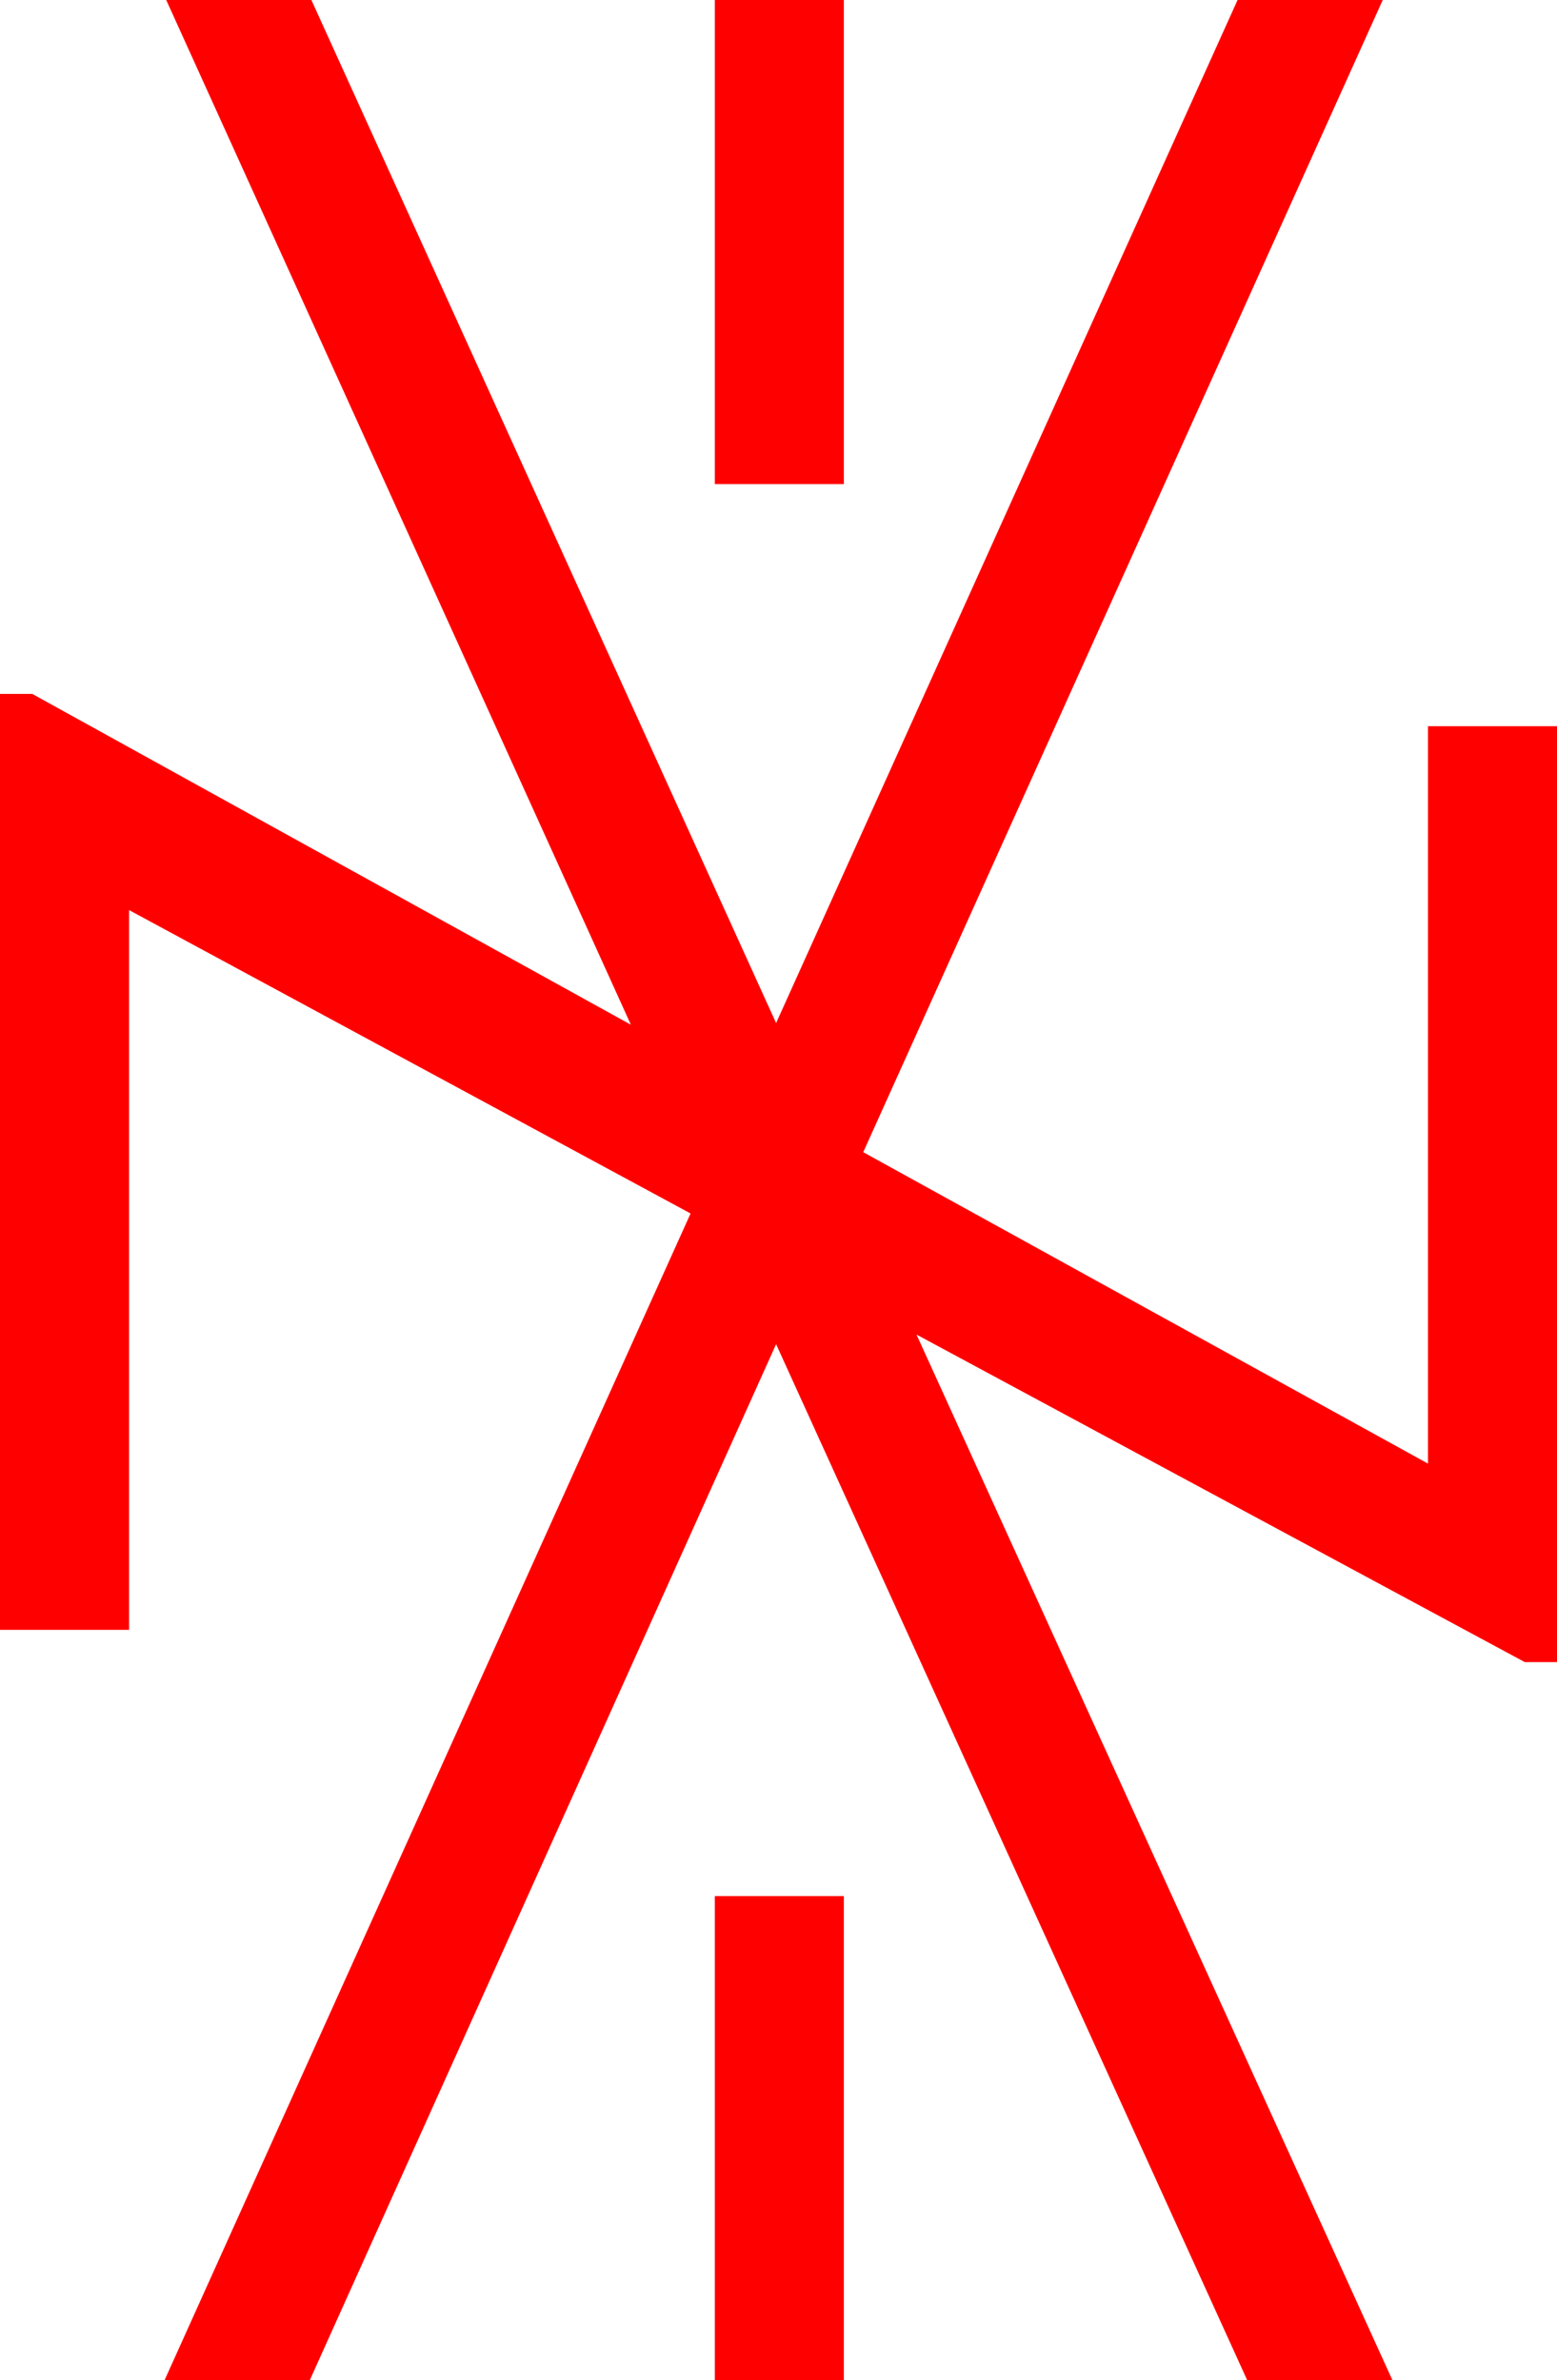<?xml version="1.0" encoding="utf-8"?>
<!DOCTYPE svg PUBLIC "-//W3C//DTD SVG 1.1//EN" "http://www.w3.org/Graphics/SVG/1.1/DTD/svg11.dtd">
<svg width="28.271" height="43.213" xmlns="http://www.w3.org/2000/svg" xmlns:xlink="http://www.w3.org/1999/xlink" xmlns:xml="http://www.w3.org/XML/1998/namespace" version="1.1">
  <g>
    <g>
      <path style="fill:#FF0000;fill-opacity:1" d="M12.979,34.424L15.322,34.424 15.322,43.213 12.979,43.213 12.979,34.424z M12.979,0L15.322,0 15.322,8.789 12.979,8.789 12.979,0z M3.018,0L5.654,0 14.092,18.574 22.471,0 25.107,0 15.674,20.918 25.928,26.572 25.928,13.184 28.271,13.184 28.271,30.176 27.686,30.176 16.641,24.229 25.283,43.213 22.646,43.213 14.092,24.404 5.625,43.213 2.988,43.213 12.539,22.031 2.344,16.523 2.344,29.59 0,29.59 0,12.598 0.586,12.598 11.455,18.604 3.018,0z" />
    </g>
  </g>
</svg>